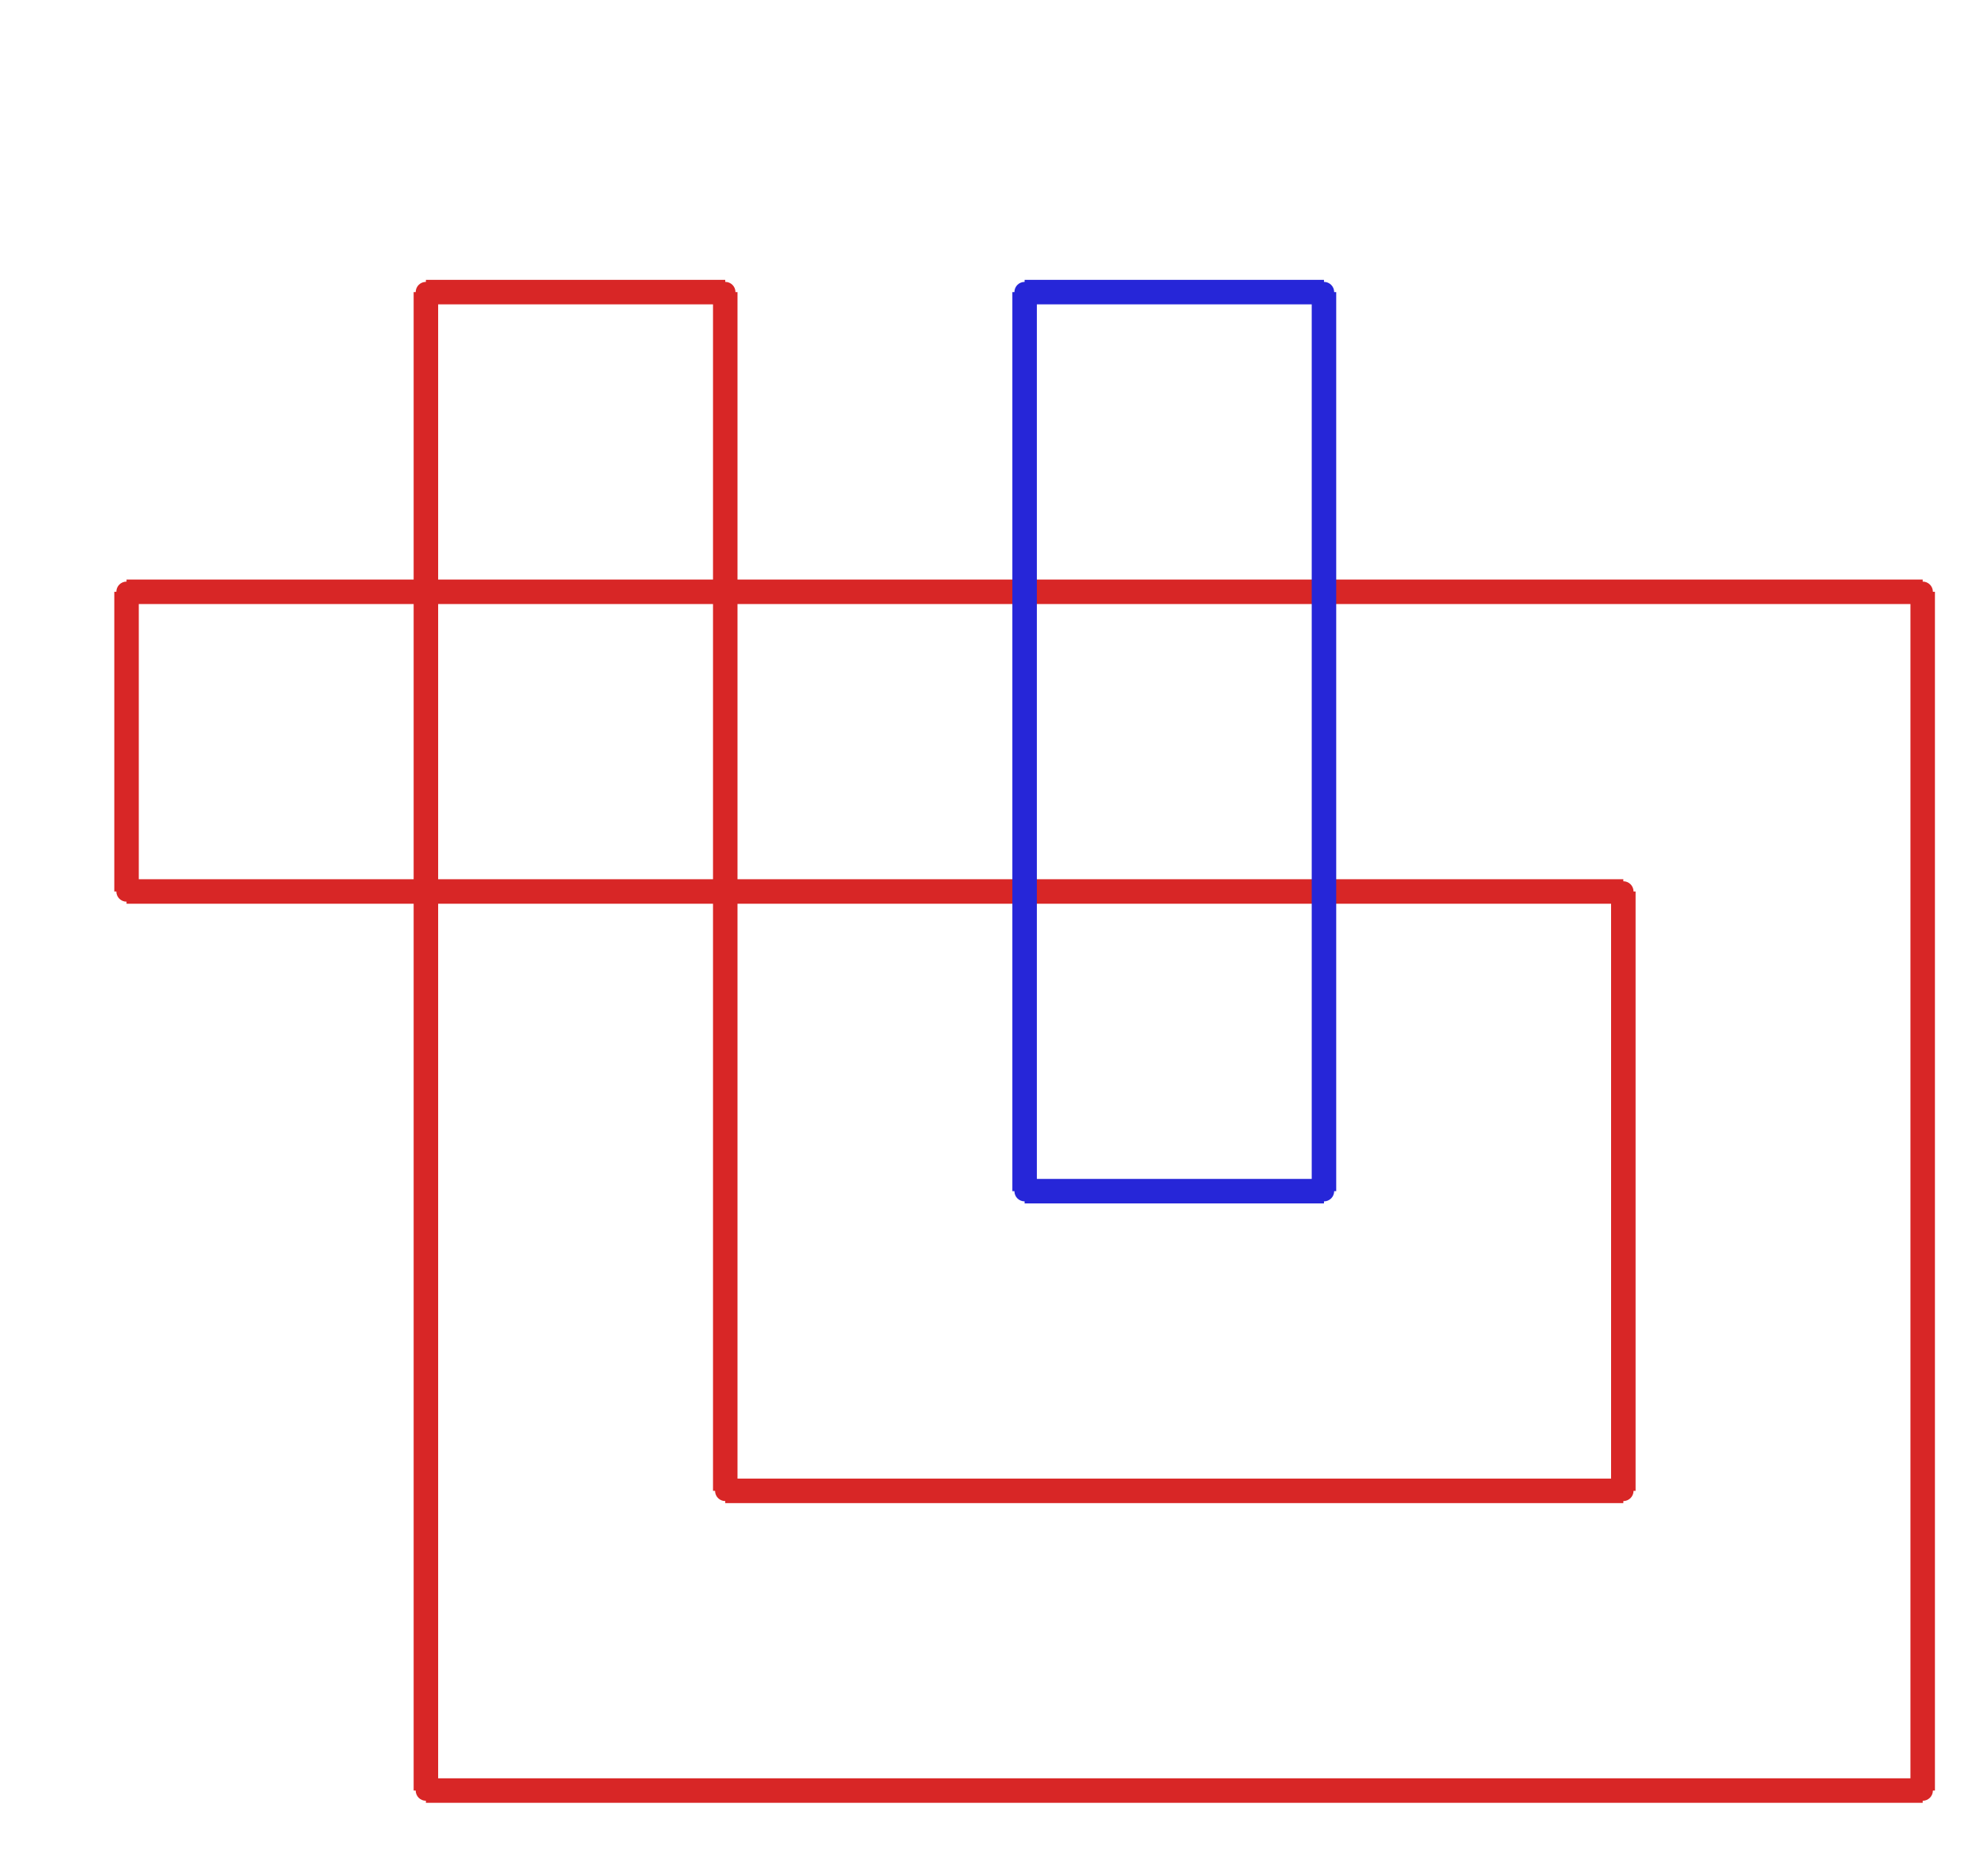 <?xml version="1.0" ?><!DOCTYPE svg  PUBLIC '-//W3C//DTD SVG 1.1//EN'  'http://www.w3.org/Graphics/SVG/1.1/DTD/svg11.dtd'><svg xmlns="http://www.w3.org/2000/svg" width="487.000" height="454.000" viewBox="-1.000 -5.000 487.000 454.000"><circle cx="396.667" cy="213.34" r="2.0" stroke="#d82626" fill="#d82626"/><circle cx="396.667" cy="360.14" r="2.0" stroke="#d82626" fill="#d82626"/><circle cx="176.667" cy="360.14" r="2.0" stroke="#d82626" fill="#d82626"/><circle cx="176.667" cy="66.54" r="2.0" stroke="#d82626" fill="#d82626"/><circle cx="103.333" cy="66.54" r="2.0" stroke="#d82626" fill="#d82626"/><circle cx="103.333" cy="433.54" r="2.0" stroke="#d82626" fill="#d82626"/><circle cx="470.0" cy="433.54" r="2.0" stroke="#d82626" fill="#d82626"/><circle cx="470.0" cy="139.94" r="2.0" stroke="#d82626" fill="#d82626"/><circle cx="30.0" cy="139.94" r="2.0" stroke="#d82626" fill="#d82626"/><circle cx="30.0" cy="213.34" r="2.0" stroke="#d82626" fill="#d82626"/><circle cx="250.0" cy="66.54" r="2.0" stroke="#2626d8" fill="#2626d8"/><circle cx="323.333" cy="66.54" r="2.0" stroke="#2626d8" fill="#2626d8"/><circle cx="323.333" cy="286.74" r="2.0" stroke="#2626d8" fill="#2626d8"/><circle cx="250.0" cy="286.74" r="2.0" stroke="#2626d8" fill="#2626d8"/><line x1="396.667" y1="213.34" x2="396.667" y2="360.14" stroke="#d82626" fill="none" stroke-width="6.0"/><line x1="396.667" y1="360.14" x2="176.667" y2="360.14" stroke="#d82626" fill="none" stroke-width="6.0"/><line x1="176.667" y1="360.14" x2="176.667" y2="66.54" stroke="#d82626" fill="none" stroke-width="6.0"/><line x1="176.667" y1="66.54" x2="103.333" y2="66.54" stroke="#d82626" fill="none" stroke-width="6.0"/><line x1="103.333" y1="66.54" x2="103.333" y2="433.54" stroke="#d82626" fill="none" stroke-width="6.0"/><line x1="103.333" y1="433.54" x2="470.0" y2="433.54" stroke="#d82626" fill="none" stroke-width="6.0"/><line x1="470.0" y1="433.54" x2="470.0" y2="139.94" stroke="#d82626" fill="none" stroke-width="6.0"/><line x1="470.0" y1="139.94" x2="30.0" y2="139.94" stroke="#d82626" fill="none" stroke-width="6.0"/><line x1="30.0" y1="139.94" x2="30.0" y2="213.34" stroke="#d82626" fill="none" stroke-width="6.0"/><line x1="30.0" y1="213.34" x2="396.667" y2="213.34" stroke="#d82626" fill="none" stroke-width="6.0"/><line x1="250.0" y1="66.54" x2="323.333" y2="66.54" stroke="#2626d8" fill="none" stroke-width="6.0"/><line x1="323.333" y1="66.54" x2="323.333" y2="286.74" stroke="#2626d8" fill="none" stroke-width="6.0"/><line x1="323.333" y1="286.74" x2="250.0" y2="286.74" stroke="#2626d8" fill="none" stroke-width="6.0"/><line x1="250.0" y1="286.74" x2="250.0" y2="66.54" stroke="#2626d8" fill="none" stroke-width="6.0"/></svg>